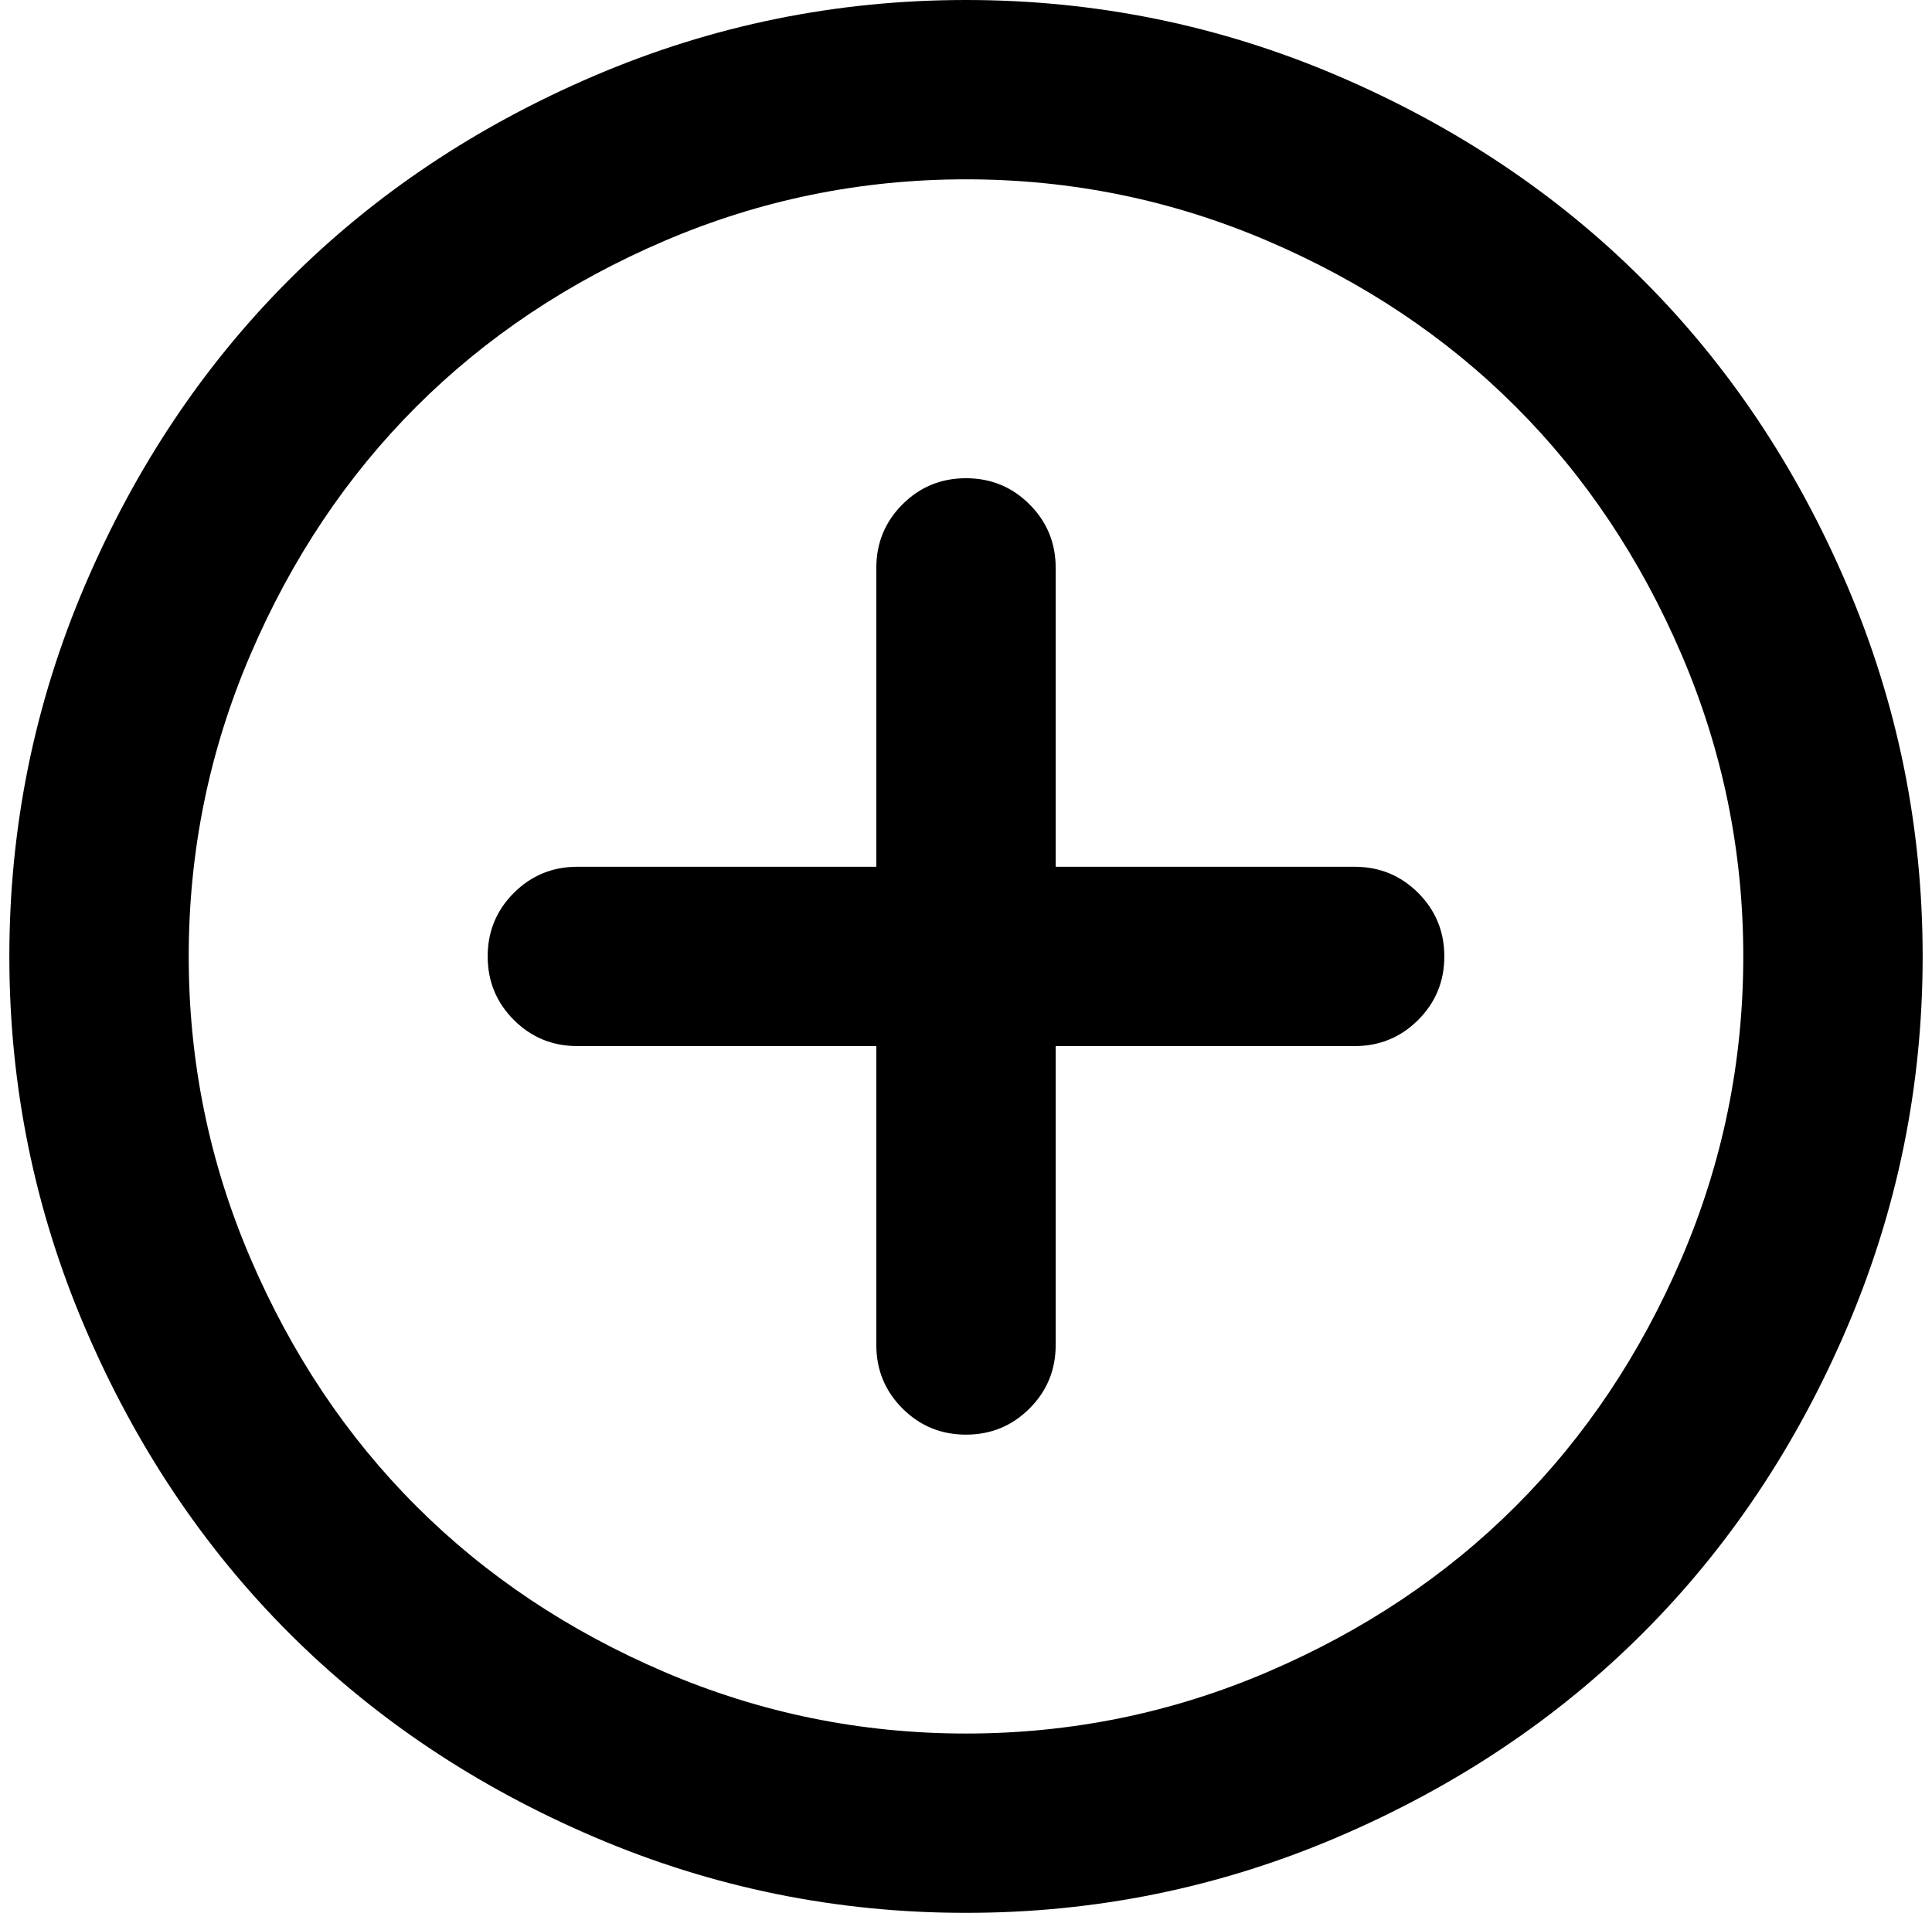 <?xml version="1.0" standalone="no"?>
<!DOCTYPE svg PUBLIC "-//W3C//DTD SVG 1.1//EN" "http://www.w3.org/Graphics/SVG/1.1/DTD/svg11.dtd" >
<svg xmlns="http://www.w3.org/2000/svg" xmlns:xlink="http://www.w3.org/1999/xlink" version="1.1" viewBox="-10 0 2068 2048">
   <path fill="currentColor"
d="M1024 0q208 0 397.5 81t327 218.5t218.5 327t81 397.5t-81 397.5t-218.5 327t-327 218.5t-397.5 81t-397.5 -81t-327 -218.5t-218.5 -327t-81 -397.5t81 -397.5t218.5 -327t327 -218.5t397.5 -81zM192 1024q0 169 66 323t177.5 265.5t265.5 177.5t323 66t323 -66
t265.5 -177.5t177.5 -265.5t66 -323t-66 -323t-177.5 -265.5t-265.5 -177.5t-323 -66t-323 66t-265.5 177.5t-177.5 265.5t-66 323zM1120 608v320h320q40 0 68 28t28 68t-28 68t-68 28h-320v320q0 40 -28 68t-68 28t-68 -28t-28 -68v-320h-320q-40 0 -68 -28t-28 -68t28 -68
t68 -28h320v-320q0 -40 28 -68t68 -28t68 28t28 68z" />
</svg>
